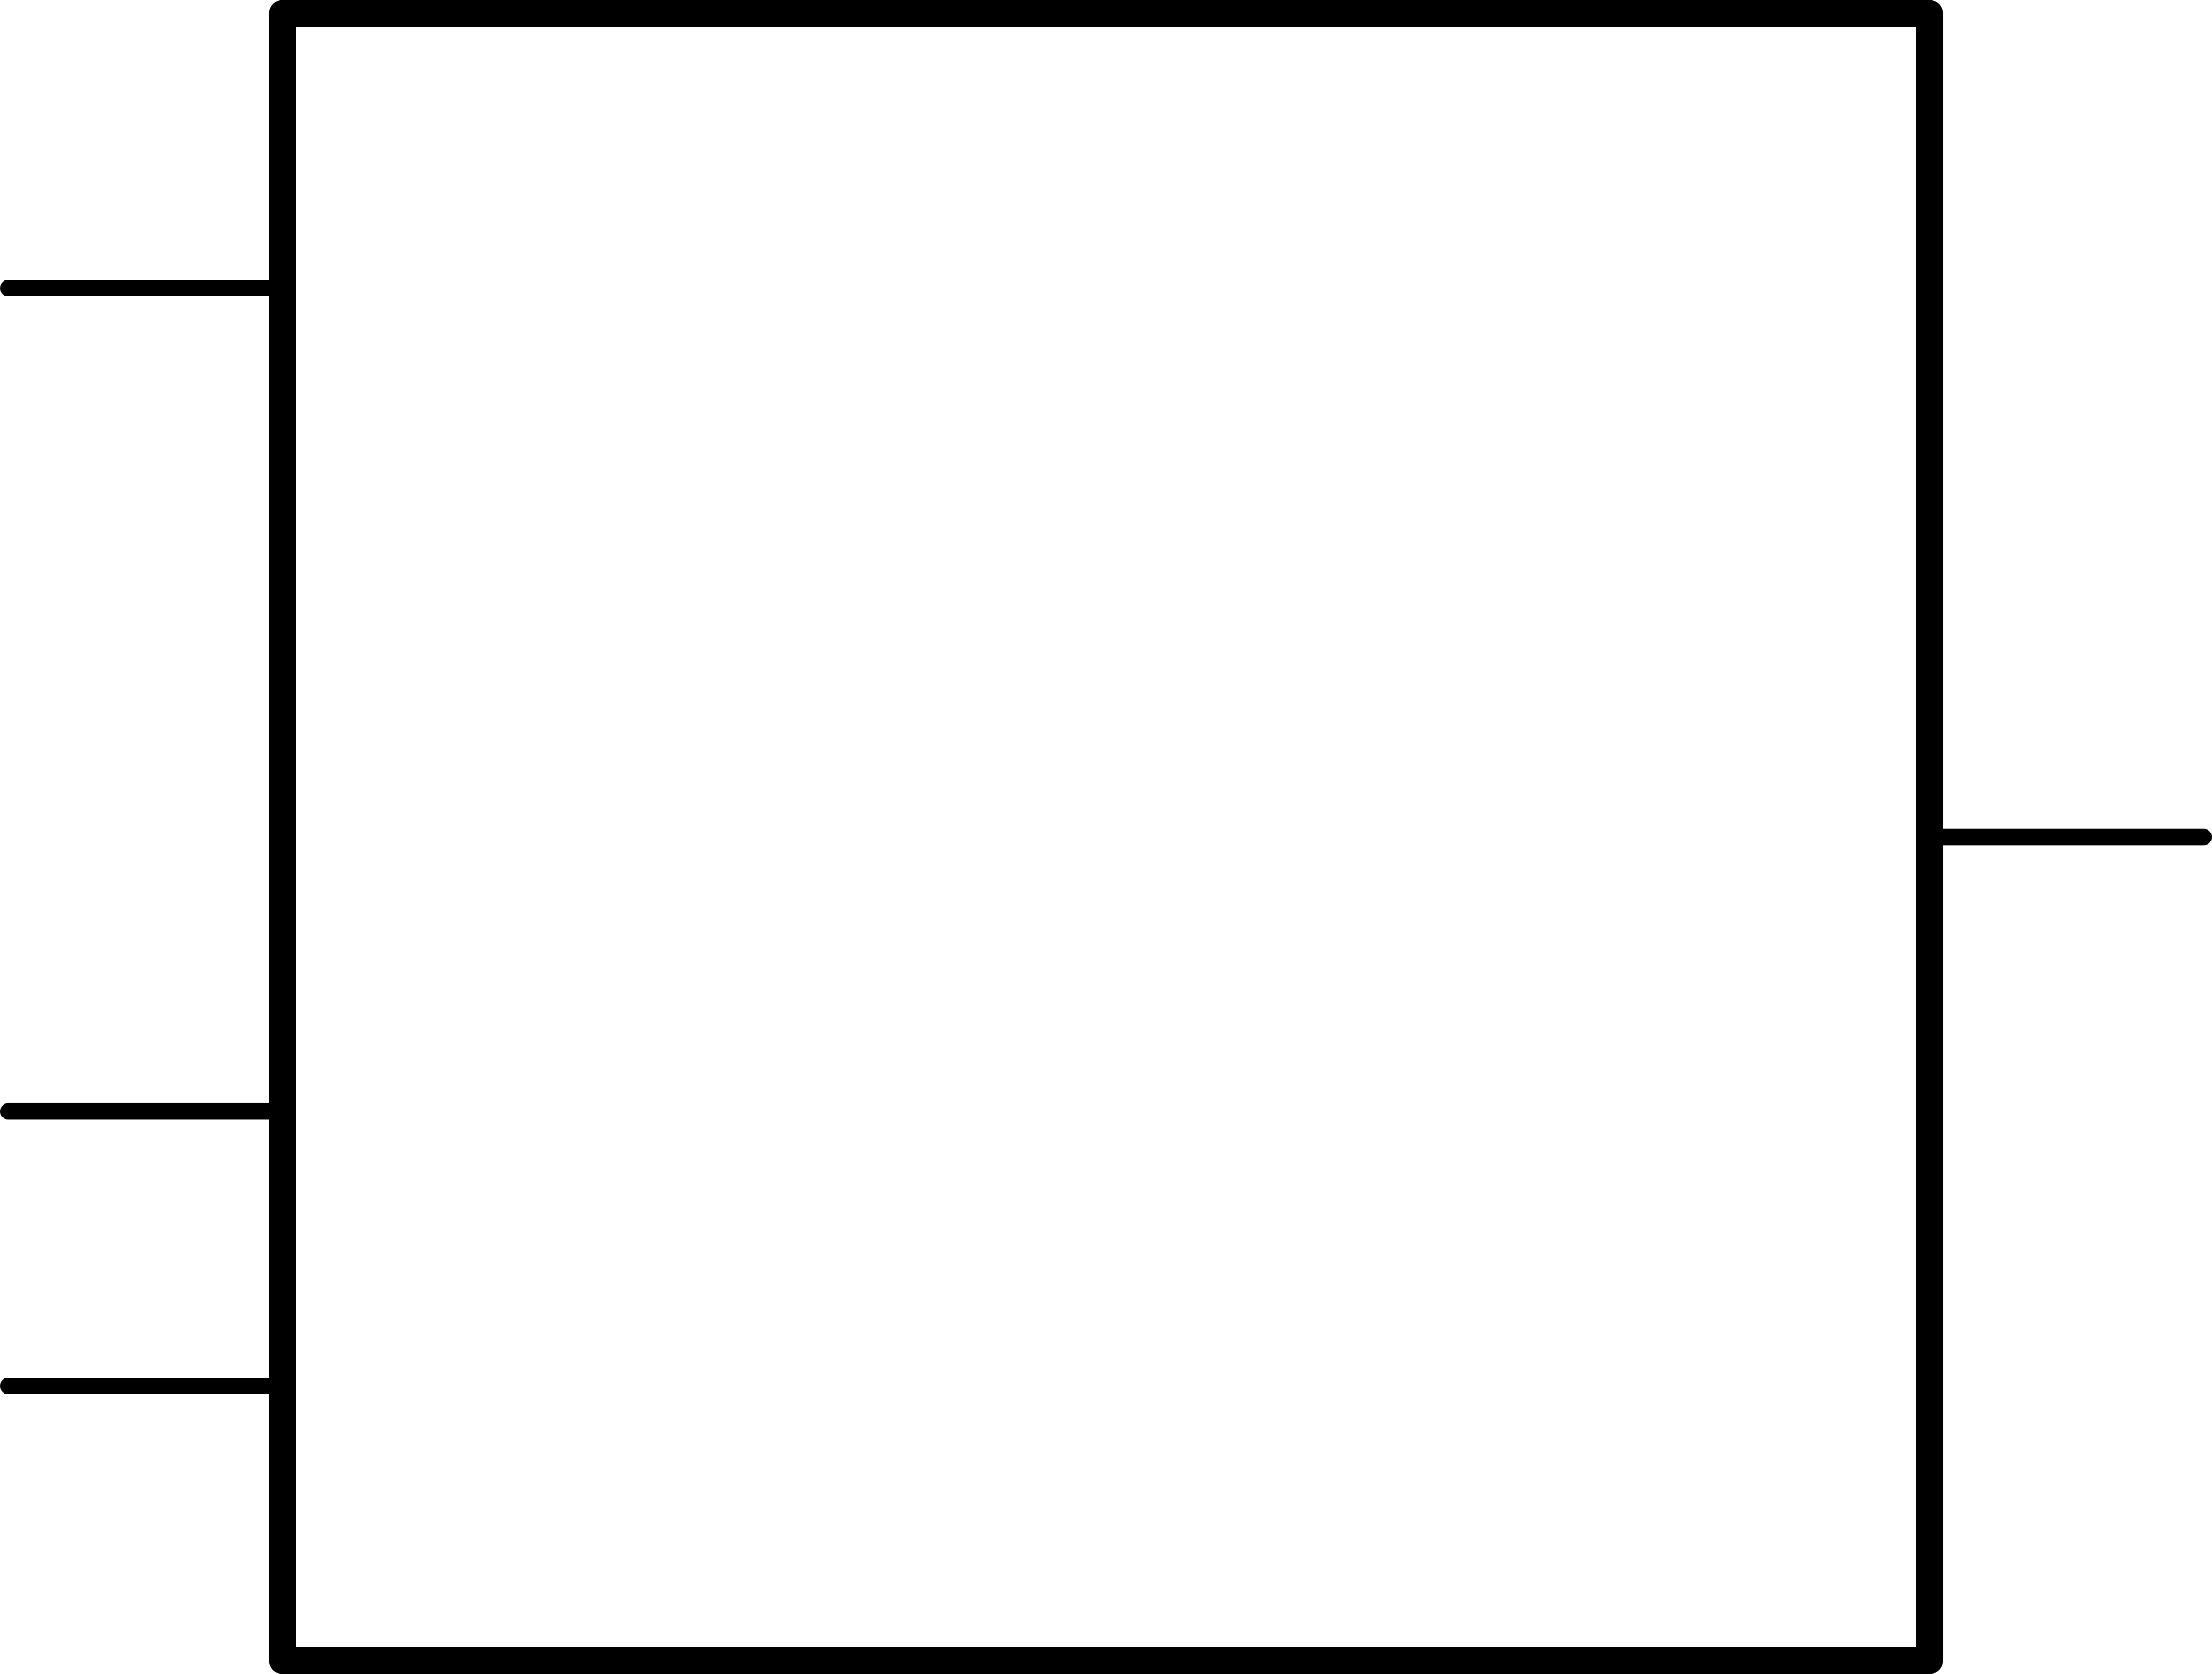 <?xml version='1.0' encoding='UTF-8' standalone='no'?>
<!-- Created with Fritzing (http://www.fritzing.org/) -->
<svg xmlns:svg='http://www.w3.org/2000/svg' xmlns='http://www.w3.org/2000/svg' version='1.2' baseProfile='tiny' x='0in' y='0in' width='0.806in' height='0.61in' viewBox='0 0 20.472 15.494' >
<g id='schematic'>
<line class='other' x1='2.616' y1='0.127' x2='17.856' y2='0.127' stroke='#000000' stroke-width='0.254' stroke-linecap='round'/>
<line class='other' x1='17.856' y1='0.127' x2='17.856' y2='15.367' stroke='#000000' stroke-width='0.254' stroke-linecap='round'/>
<line class='other' x1='17.856' y1='15.367' x2='2.616' y2='15.367' stroke='#000000' stroke-width='0.254' stroke-linecap='round'/>
<line class='other' x1='2.616' y1='15.367' x2='2.616' y2='0.127' stroke='#000000' stroke-width='0.254' stroke-linecap='round'/>
<line class='pin' id='connector0pin' connectorname='VIN' x1='0.076' y1='2.667' x2='2.616' y2='2.667' stroke='#000000' stroke-width='0.152' stroke-linecap='round'/>
<rect class='terminal' id='connector0terminal' x='0.076' y='2.667' width='0' height='0' stroke='none' stroke-width='0' fill='none'/>
<line class='pin' id='connector1pin' connectorname='GND1' x1='0.076' y1='10.287' x2='2.616' y2='10.287' stroke='#000000' stroke-width='0.152' stroke-linecap='round'/>
<rect class='terminal' id='connector1terminal' x='0.076' y='10.287' width='0' height='0' stroke='none' stroke-width='0' fill='none'/>
<line class='pin' id='connector2pin' connectorname='GND2' x1='0.076' y1='12.827' x2='2.616' y2='12.827' stroke='#000000' stroke-width='0.152' stroke-linecap='round'/>
<rect class='terminal' id='connector2terminal' x='0.076' y='12.827' width='0' height='0' stroke='none' stroke-width='0' fill='none'/>
<line class='pin' id='connector3pin' connectorname='OUT' x1='20.396' y1='7.747' x2='17.856' y2='7.747' stroke='#000000' stroke-width='0.152' stroke-linecap='round'/>
<rect class='terminal' id='connector3terminal' x='20.396' y='7.747' width='0' height='0' stroke='none' stroke-width='0' fill='none'/>
</g>
</svg>